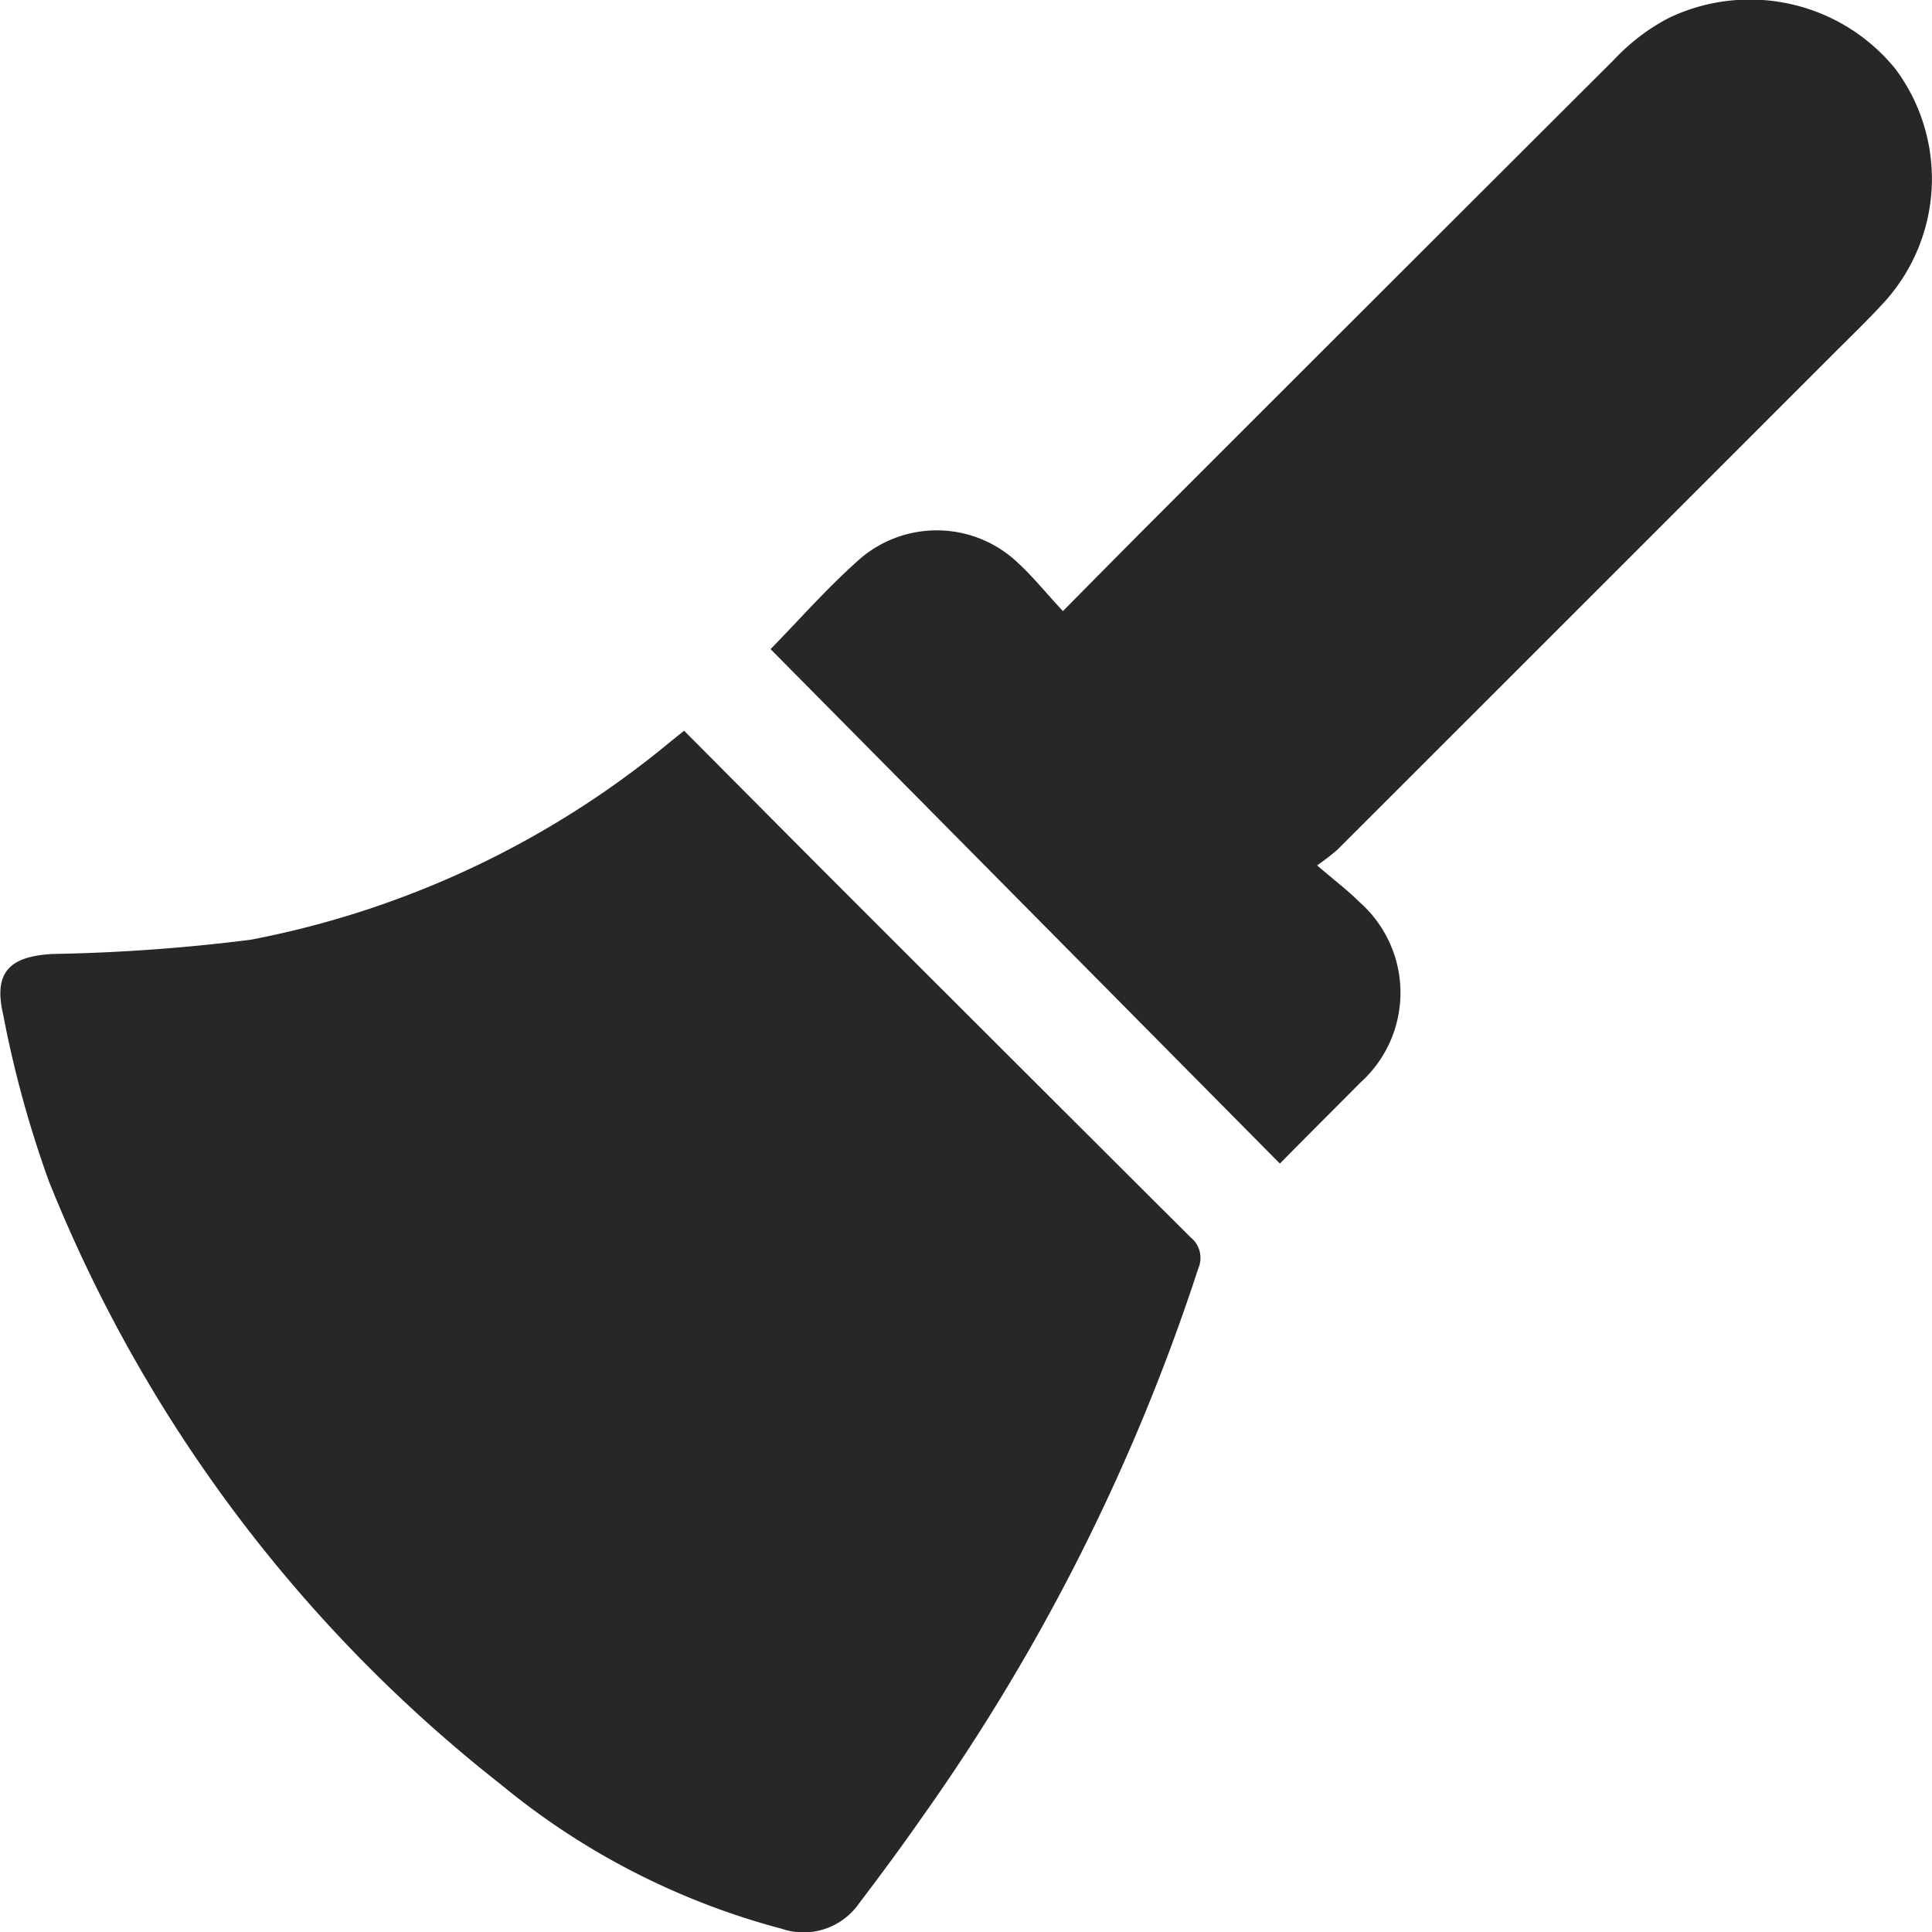 <svg xmlns="http://www.w3.org/2000/svg" width="20.001" height="20.001" viewBox="0 0 20.001 20.001">
  <g id="brush1" transform="translate(1087.469 -257.854)">
    <path id="Path_1081" data-name="Path 1081" d="M-1080.387,451.349c.55.552,1.093,1.1,1.637,1.644q1.8,1.8,3.606,3.6a.273.273,0,0,1,.08.323,21.107,21.107,0,0,1-2.869,5.695c-.209.3-.427.594-.648.885a.7.7,0,0,1-.8.254,7.622,7.622,0,0,1-2.9-1.49,15.046,15.046,0,0,1-4.681-6.245,11.344,11.344,0,0,1-.475-1.731c-.1-.433.065-.6.513-.624a18.958,18.958,0,0,0,2.048-.147,9.646,9.646,0,0,0,4.286-2C-1080.529,451.463-1080.464,451.41-1080.387,451.349Z" transform="translate(0 -185.93)" fill="#272727"/>
    <path id="Path_1082" data-name="Path 1082" d="M-876.774,269.9l-5.273-5.326c.287-.292.589-.638.931-.939a1.218,1.218,0,0,1,1.629.045c.162.149.3.323.467.5.338-.341.639-.647.943-.951q2.383-2.384,4.77-4.765a2.11,2.11,0,0,1,.557-.423,1.941,1.941,0,0,1,2.347.525,1.9,1.9,0,0,1-.1,2.4c-.175.193-.365.374-.549.559q-2.563,2.564-5.128,5.127a2.522,2.522,0,0,1-.209.161c.171.147.316.257.445.385a1.25,1.25,0,0,1,.005,1.862C-876.214,269.337-876.491,269.612-876.774,269.9Z" transform="translate(-197.445)" fill="#272727"/>
  </g>
</svg>
